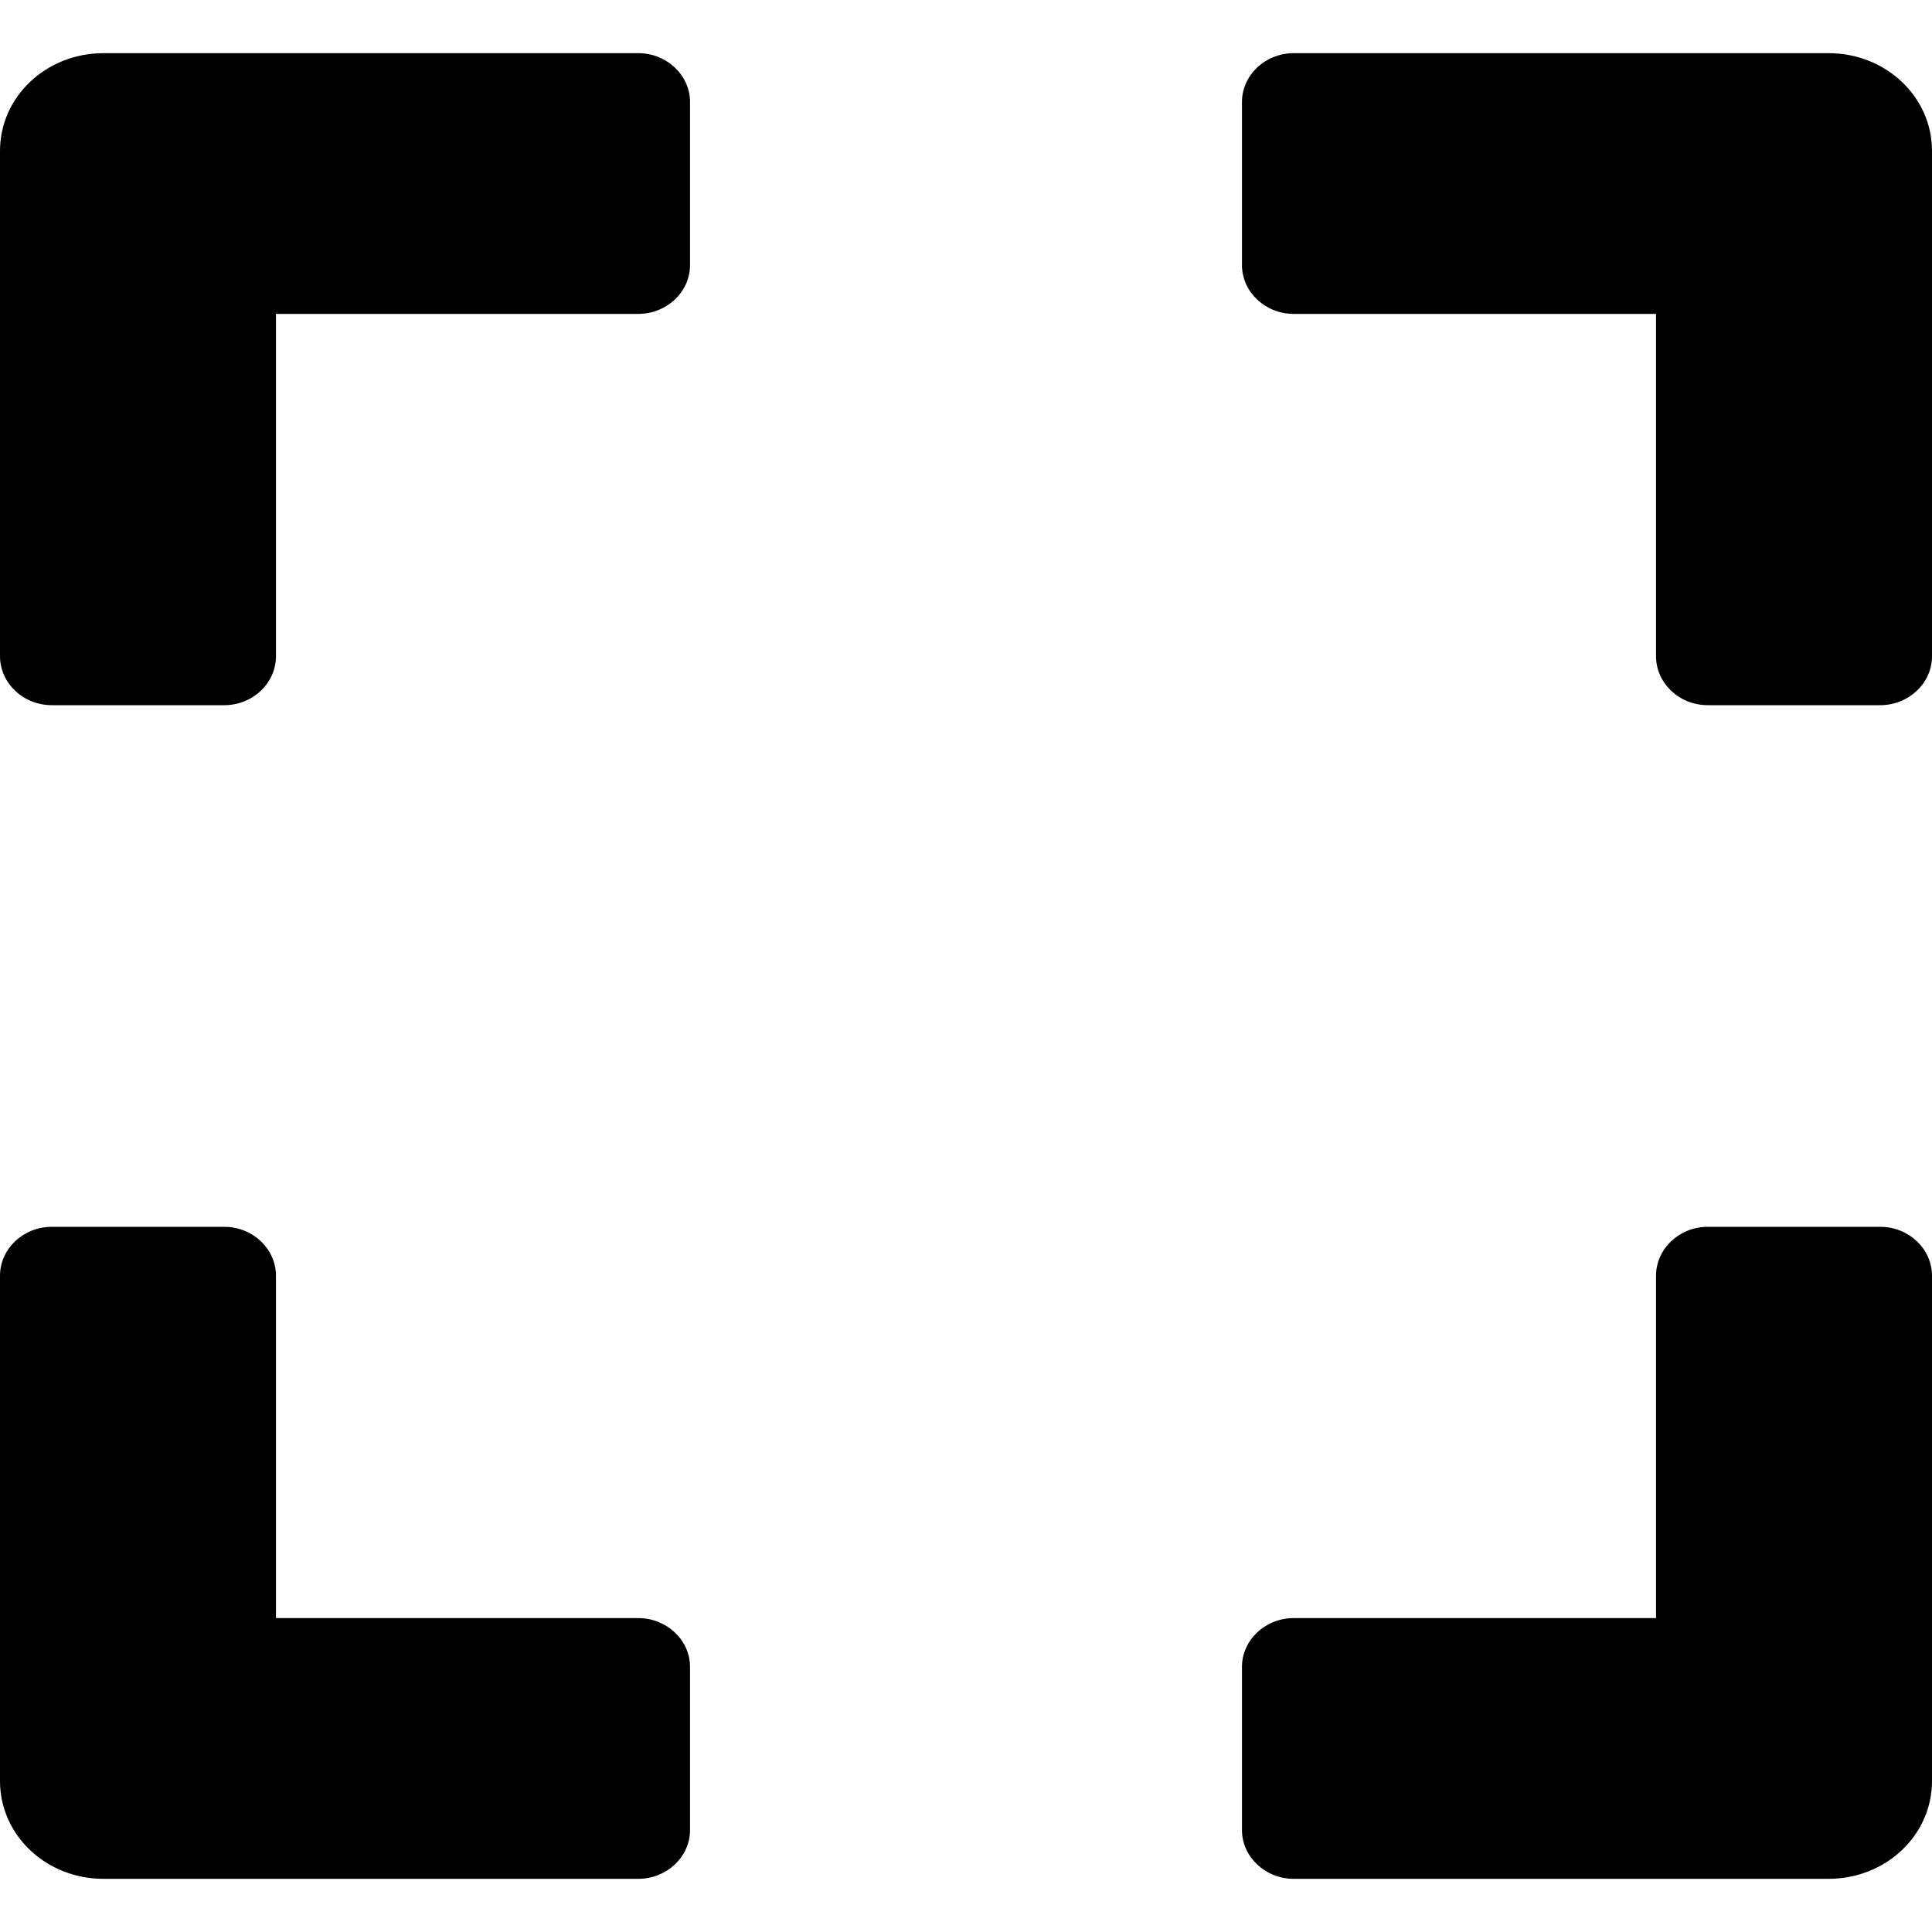 <!--<svg xmlns="http://www.w3.org/2000/svg" width="16" height="16"><path d="M.5 1H7s0-1 1-1 1 1 1 1h6.5s.5 0 .5.5-.5.5-.5.5H.5S0 2 0 1.5.5 1 .5 1zM1 3h14v7c0 2-1 2-2 2H3c-1 0-2 0-2-2zm5 1v7l6-3.5zM3.72 15.33l.53-2s0-.5.65-.35c.51.13.38.63.38.63l-.53 2s0 .5-.64.35c-.53-.13-.39-.63-.39-.63zM11.24 15.61l-.53-1.99s0-.5.38-.63c.51-.13.64.35.64.35l.53 2s0 .5-.38.63c-.5.13-.64-.35-.65-.35z"/></svg>-->
<svg width="18" height="18" viewBox="0 0 25 25" fill="none" xmlns="http://www.w3.org/2000/svg">
<path d="M0 8.492V1.953C0 1.252 0.597 0.688 1.339 0.688H8.259C8.627 0.688 8.929 0.972 8.929 1.32V3.43C8.929 3.778 8.627 4.062 8.259 4.062H3.571V8.492C3.571 8.84 3.27 9.125 2.902 9.125H0.67C0.301 9.125 0 8.84 0 8.492ZM16.071 1.32V3.43C16.071 3.778 16.373 4.062 16.741 4.062H21.429V8.492C21.429 8.84 21.73 9.125 22.098 9.125H24.33C24.699 9.125 25 8.84 25 8.492V1.953C25 1.252 24.403 0.688 23.661 0.688H16.741C16.373 0.688 16.071 0.972 16.071 1.32ZM24.33 15.875H22.098C21.73 15.875 21.429 16.16 21.429 16.508V20.938H16.741C16.373 20.938 16.071 21.222 16.071 21.57V23.68C16.071 24.028 16.373 24.312 16.741 24.312H23.661C24.403 24.312 25 23.748 25 23.047V16.508C25 16.16 24.699 15.875 24.33 15.875ZM8.929 23.68V21.57C8.929 21.222 8.627 20.938 8.259 20.938H3.571V16.508C3.571 16.16 3.27 15.875 2.902 15.875H0.67C0.301 15.875 0 16.16 0 16.508V23.047C0 23.748 0.597 24.312 1.339 24.312H8.259C8.627 24.312 8.929 24.028 8.929 23.68Z" fill="black"/>
</svg>